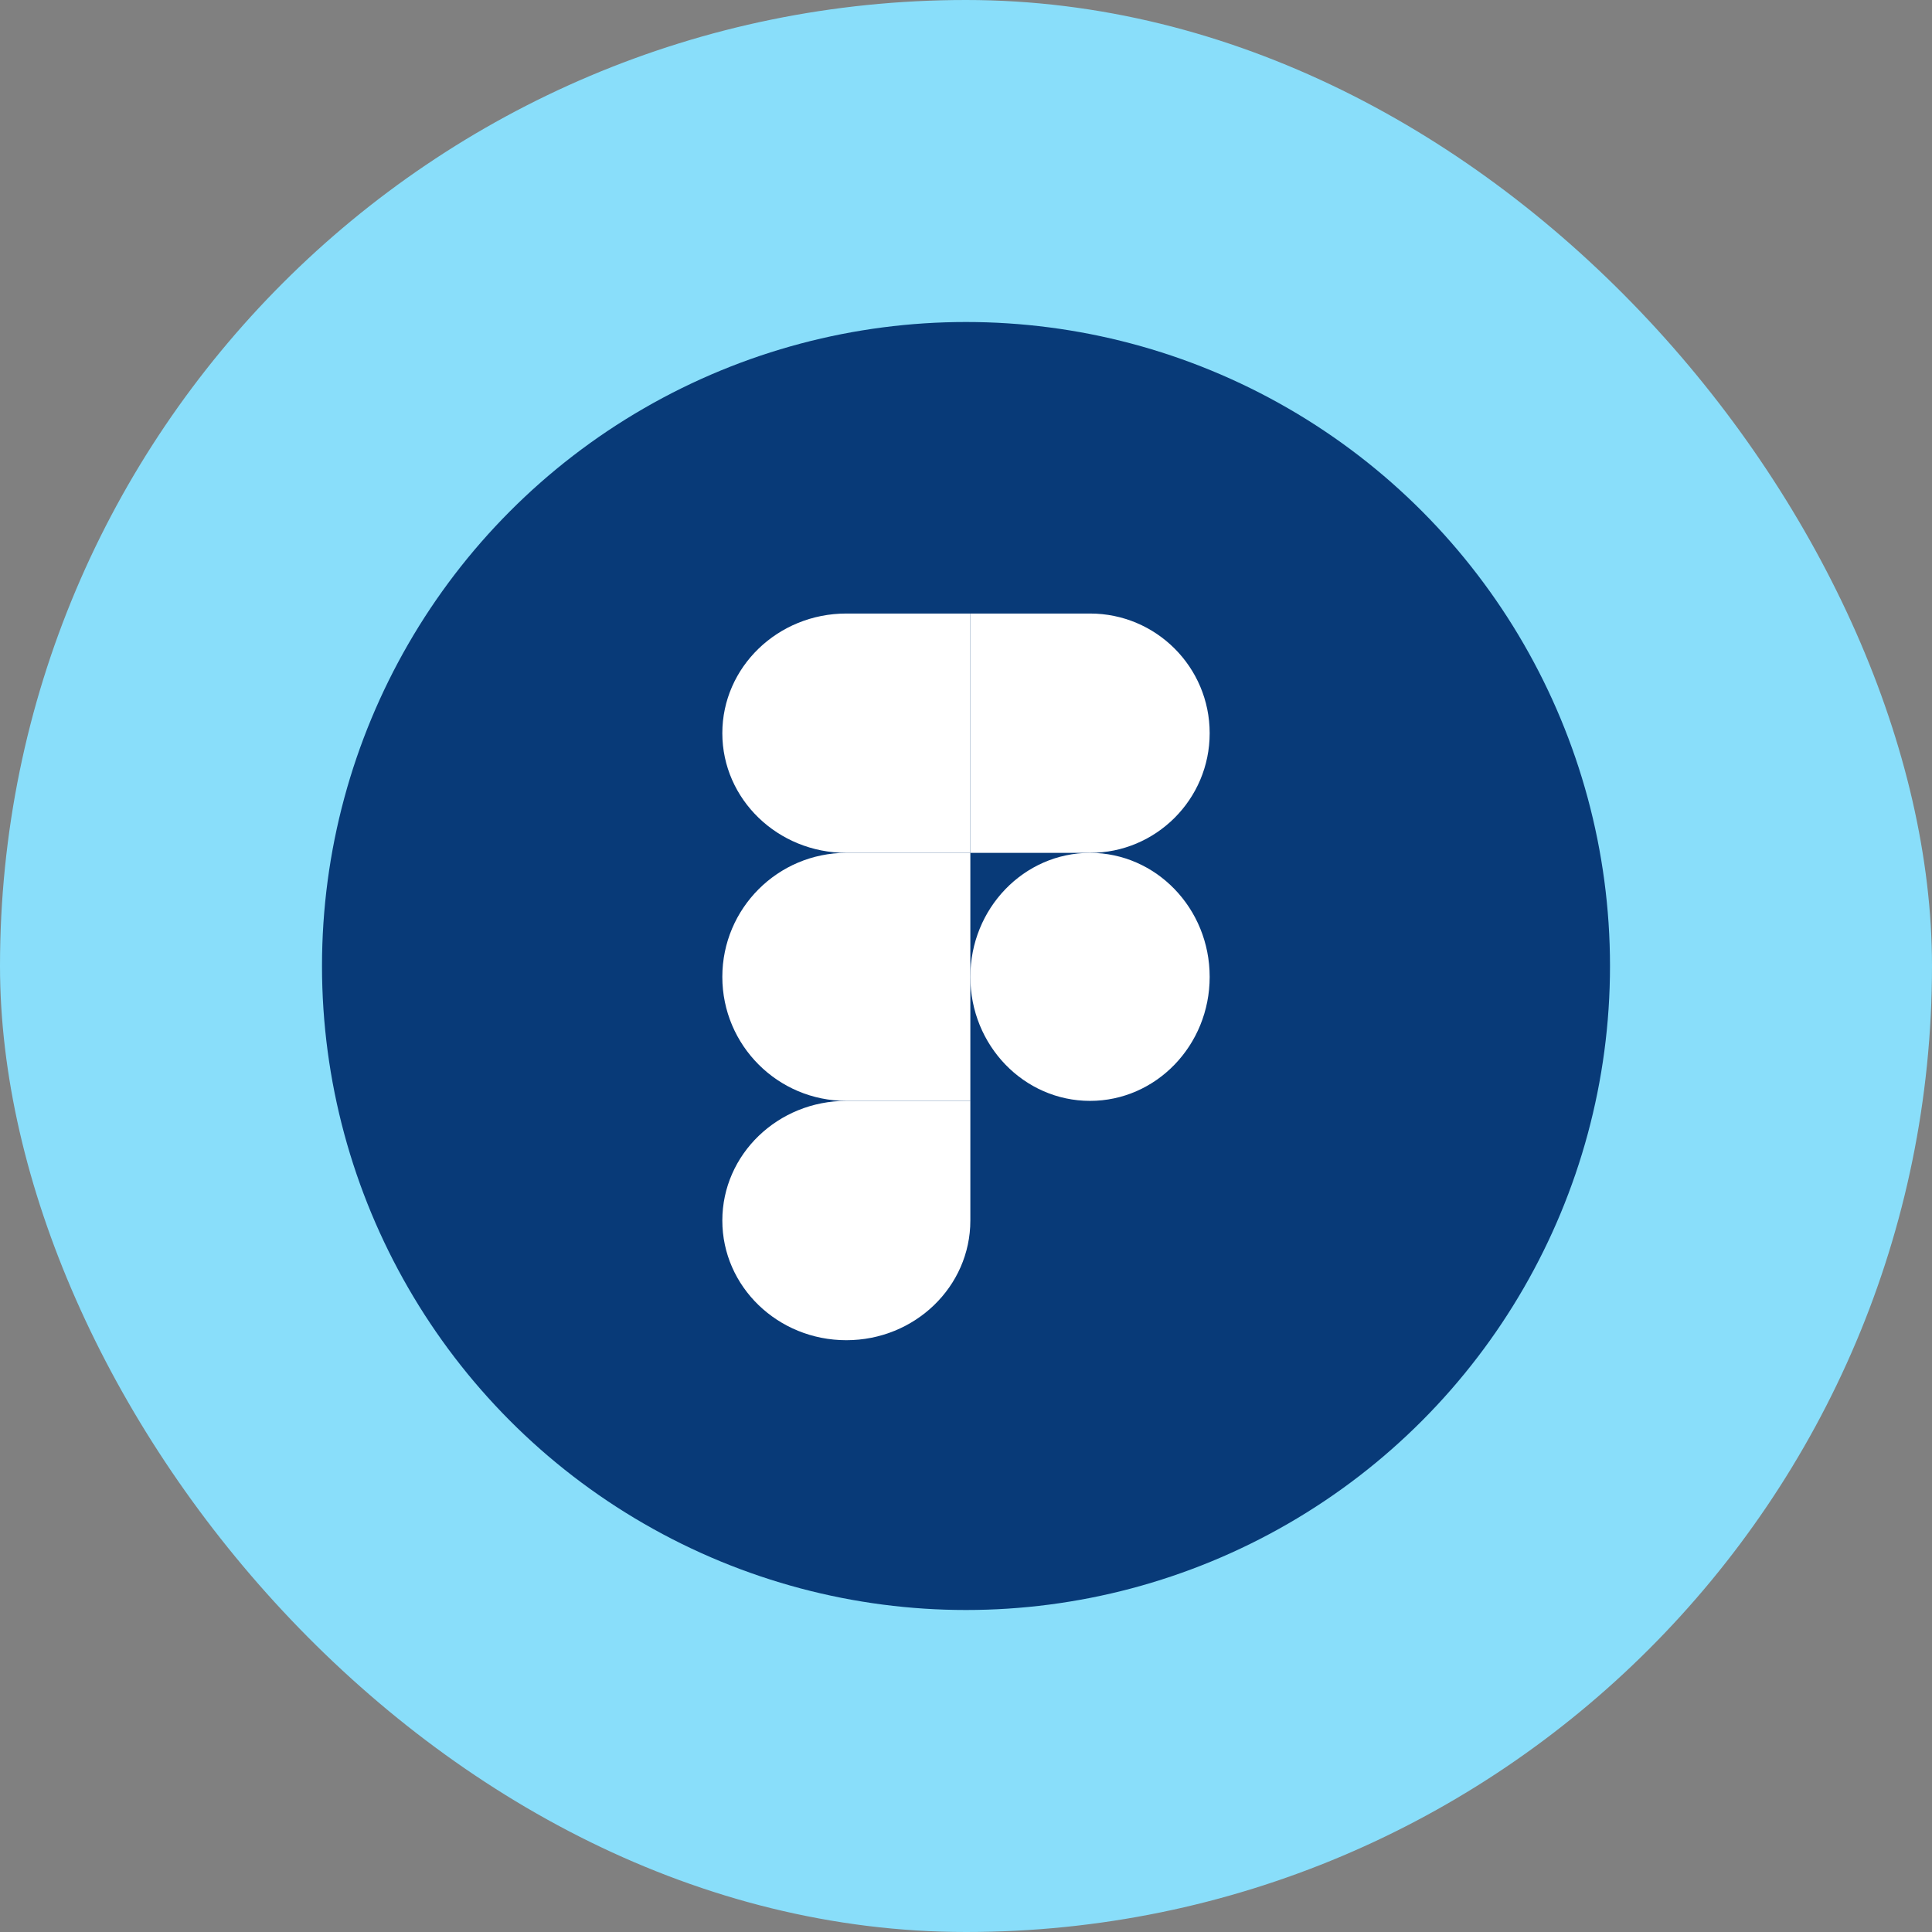 <svg width="48" height="48" viewBox="0 0 48 48" fill="none" xmlns="http://www.w3.org/2000/svg">
<rect x="0" y="0" width="48" height="48" fill="#808080" stroke="none"/>
<rect width="48" height="48" rx="24" fill="#89DEFA"/>
<circle cx="24" cy="24" r="16" fill="#083A78"/>
<path d="M21.027 33.297C22.729 33.297 24.108 31.966 24.108 30.324V27.351H21.027C19.325 27.351 17.946 28.682 17.946 30.324C17.946 31.966 19.325 33.297 21.027 33.297Z" fill="white"/>
<path d="M17.946 24.27C17.946 22.569 19.325 21.189 21.027 21.189H24.108V27.351H21.027C19.325 27.351 17.946 25.972 17.946 24.27Z" fill="white"/>
<path d="M17.946 18.216C17.946 16.574 19.325 15.243 21.027 15.243H24.108V21.189H21.027C19.325 21.189 17.946 19.858 17.946 18.216Z" fill="white"/>
<path d="M24.108 15.243H27.081C28.723 15.243 30.054 16.574 30.054 18.216C30.054 19.858 28.723 21.189 27.081 21.189H24.108V15.243Z" fill="white"/>
<path d="M30.054 24.27C30.054 25.972 28.723 27.351 27.081 27.351C25.439 27.351 24.108 25.972 24.108 24.27C24.108 22.569 25.439 21.189 27.081 21.189C28.723 21.189 30.054 22.569 30.054 24.27Z" fill="white"/>
</svg>
